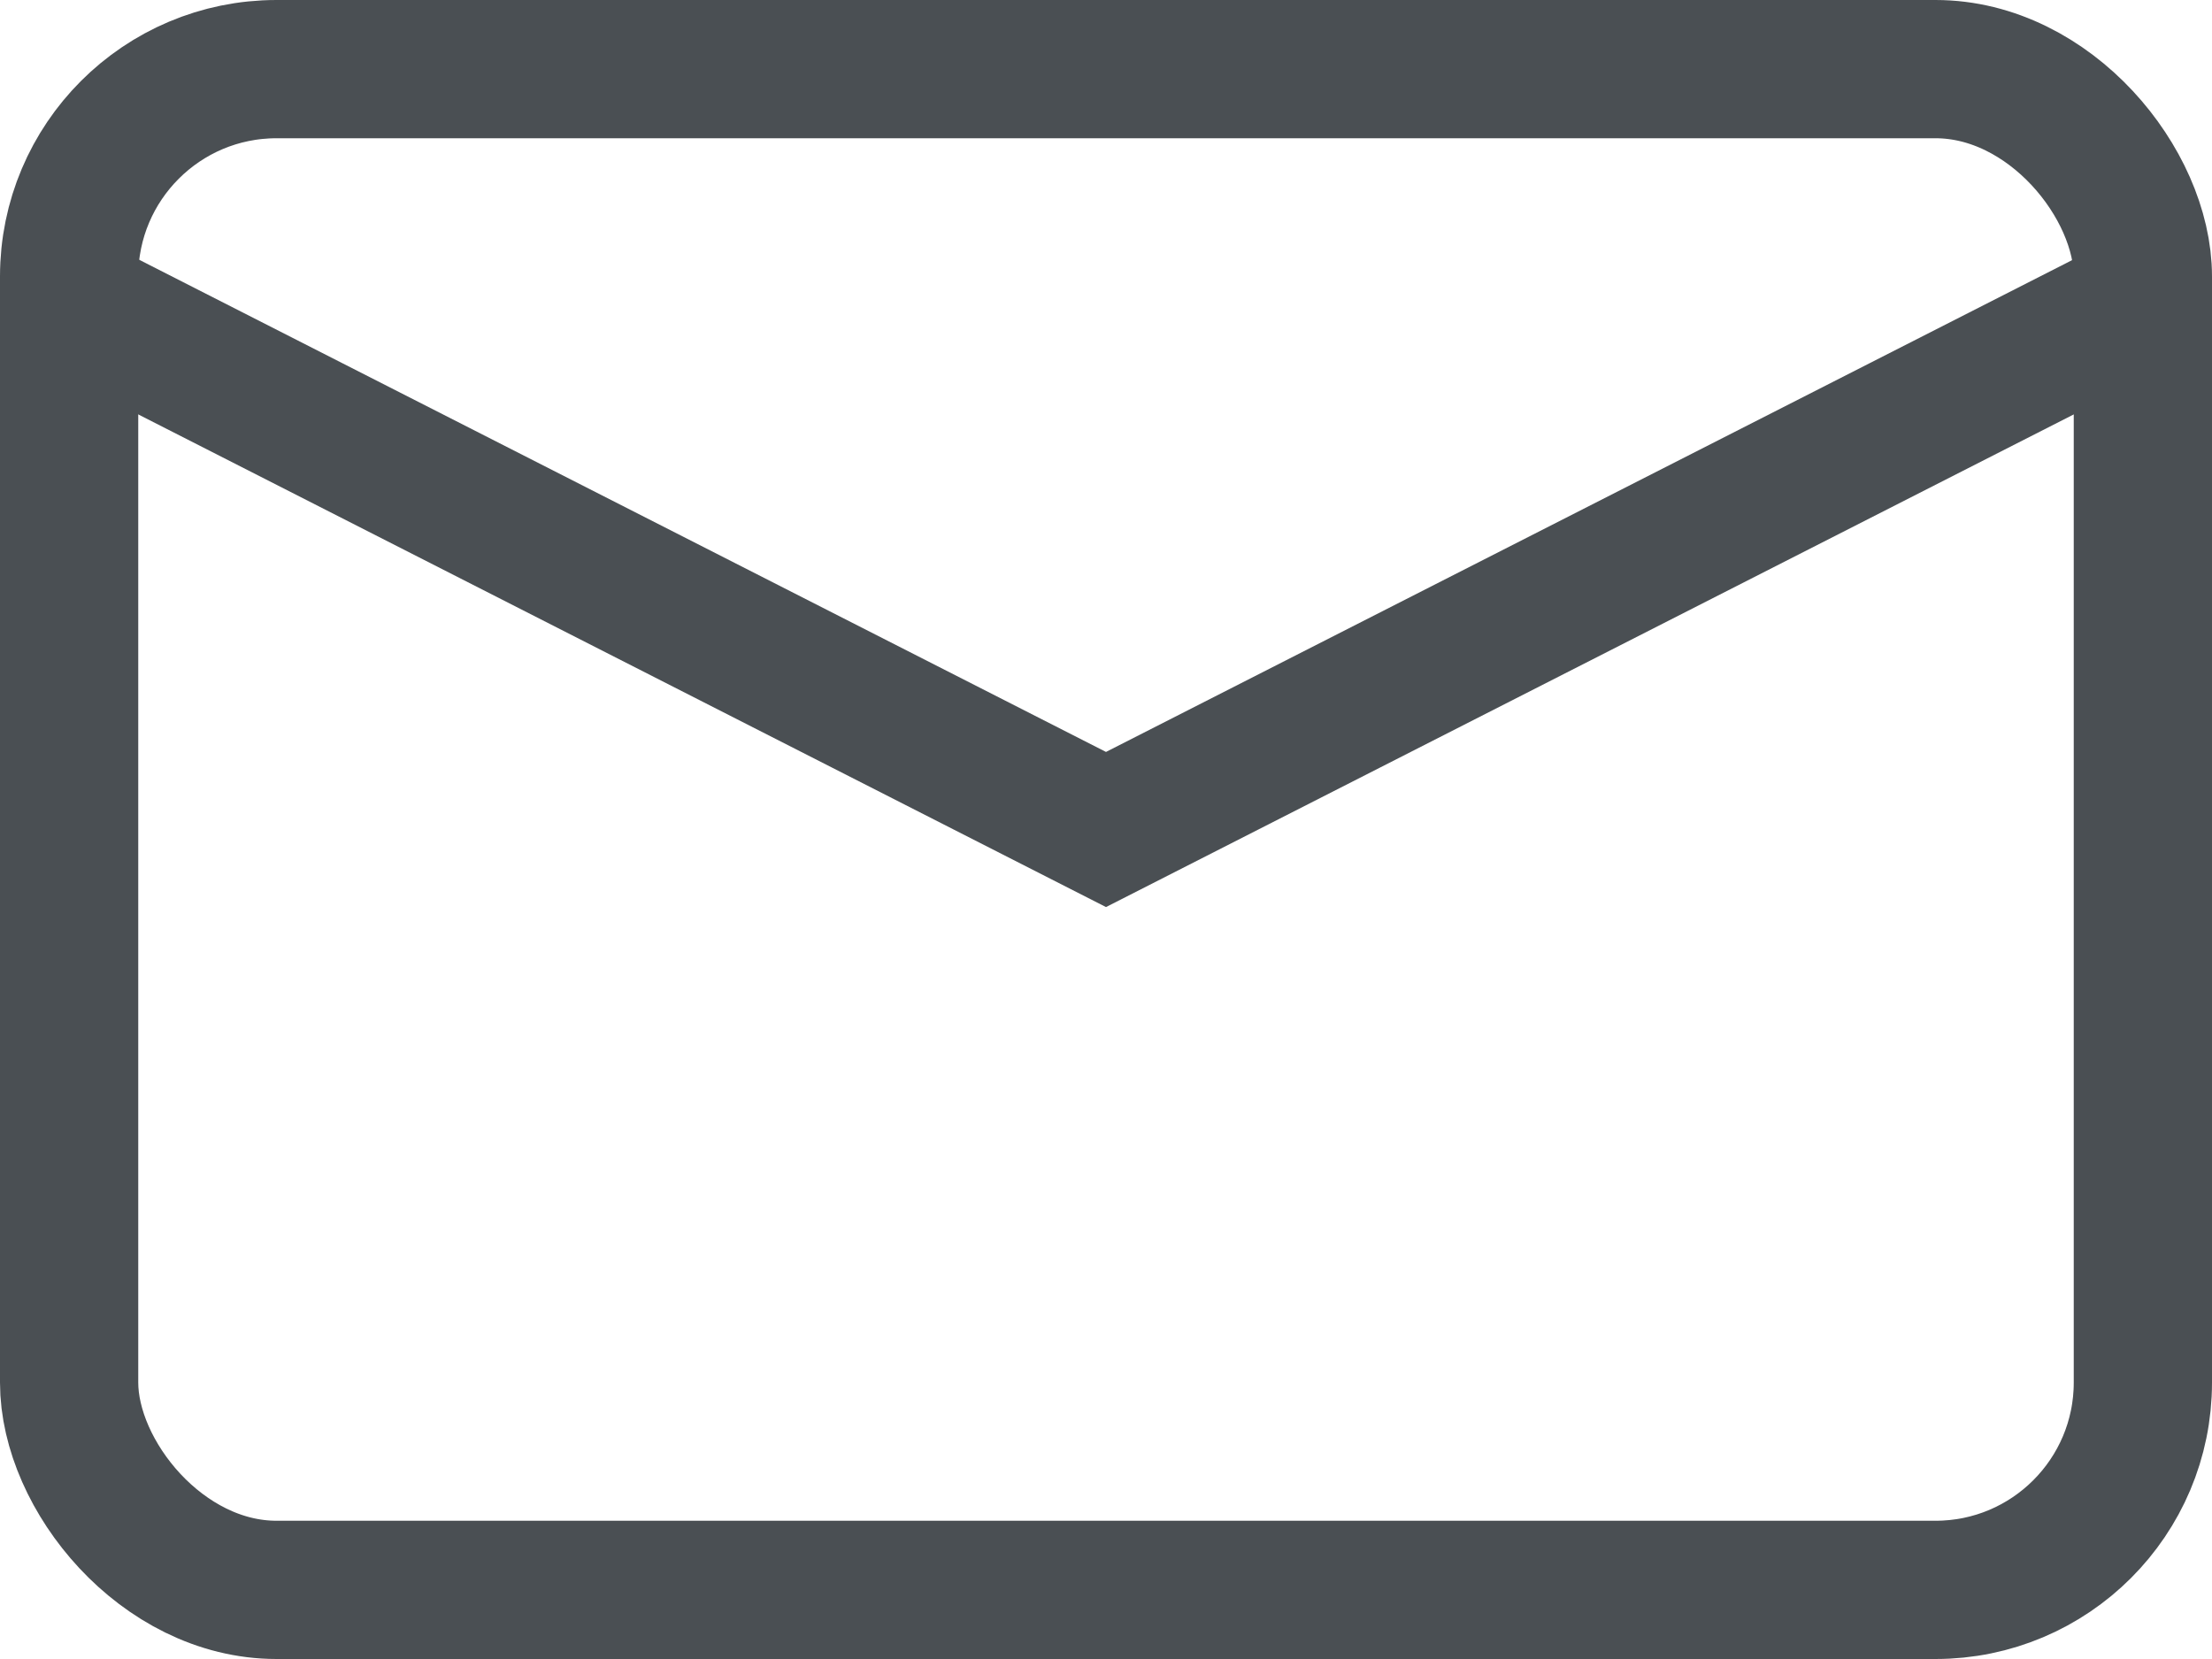 <svg width="16" height="12" viewBox="0 0 16 12" fill="none" xmlns="http://www.w3.org/2000/svg">
<rect x="0.5" y="0.5" width="15" height="11" rx="1.5" stroke="#4A4F53"/>
<path d="M0.5 2.182L8 6L15.5 2.182" stroke="#4A4F53"/>
</svg>
